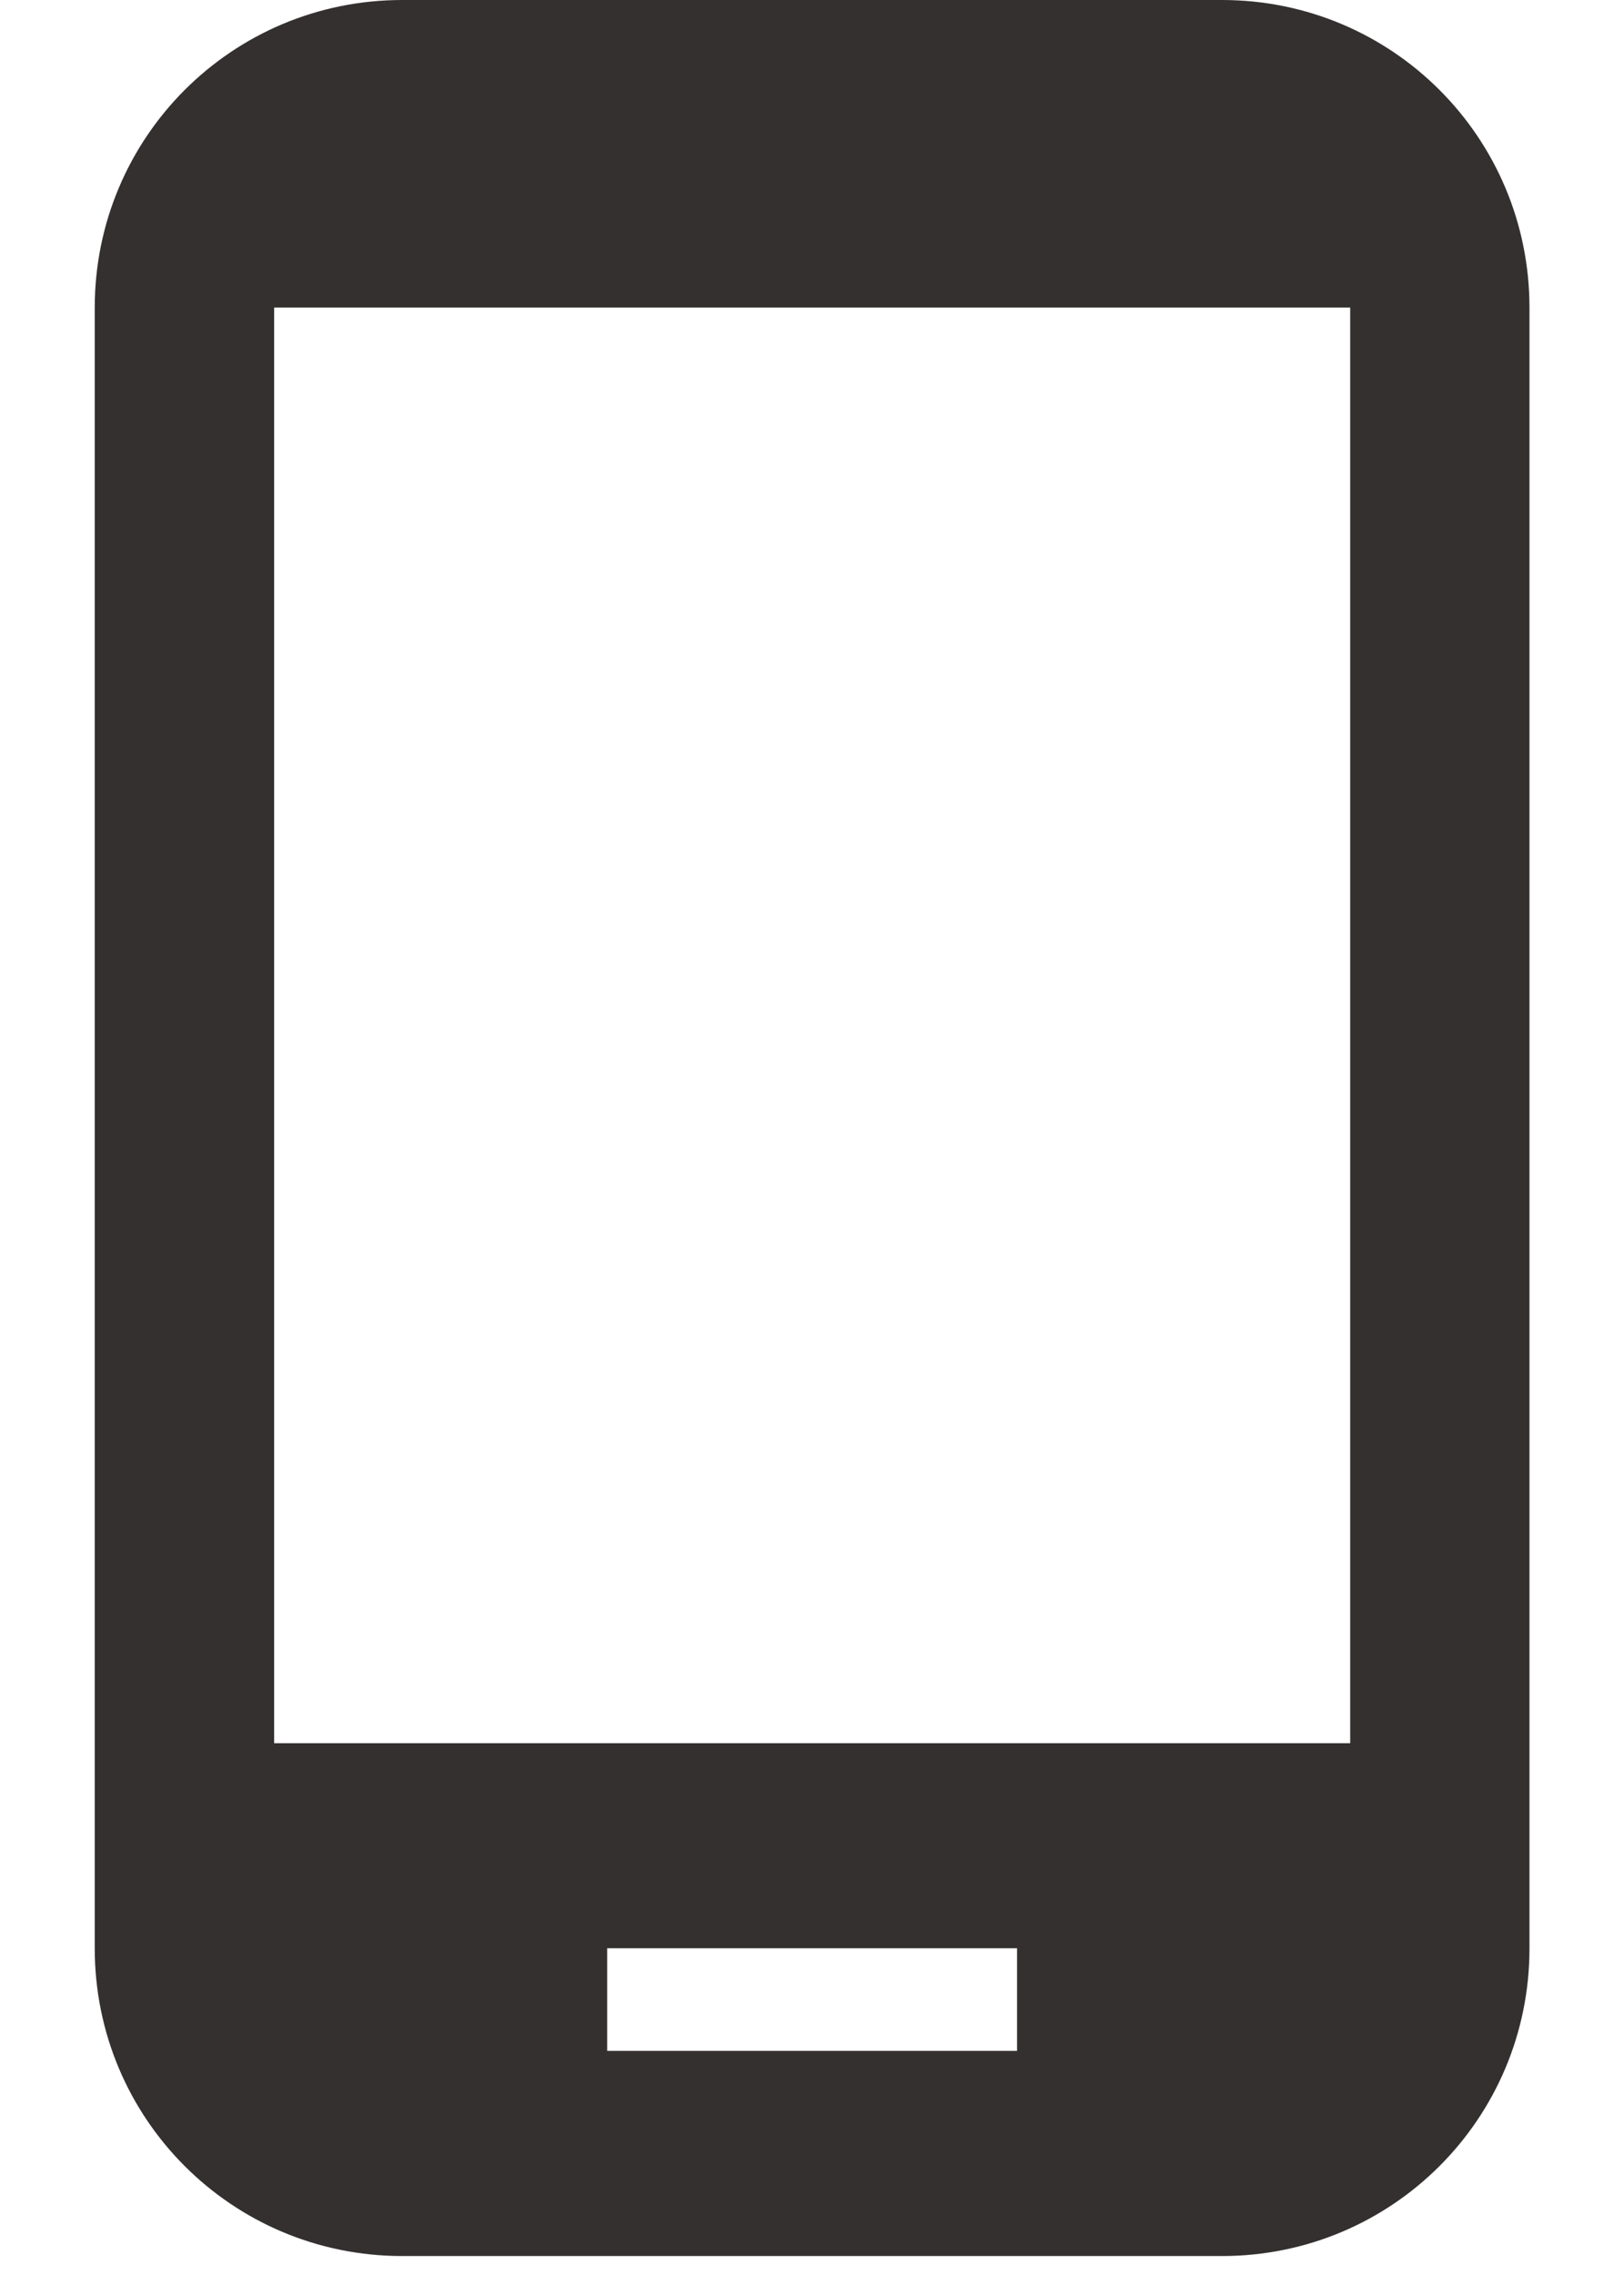 <svg fill="none" height="21" viewBox="0 0 15 21" width="15" xmlns="http://www.w3.org/2000/svg"><path clip-rule="evenodd" d="m11.287 0h-7.572c-1.571 0-2.84 1.268-2.84 2.84v15.145c0 1.571 1.268 2.84 2.84 2.84h7.572c1.571 0 2.84-1.268 2.84-2.84v-15.145c0-1.571-1.268-2.84-2.84-2.84zm-1.893 18.931h-3.786v-.947h3.786zm-6.862-2.84h9.939v-13.252h-9.939z" fill="#353030" fill-rule="evenodd"/></svg>